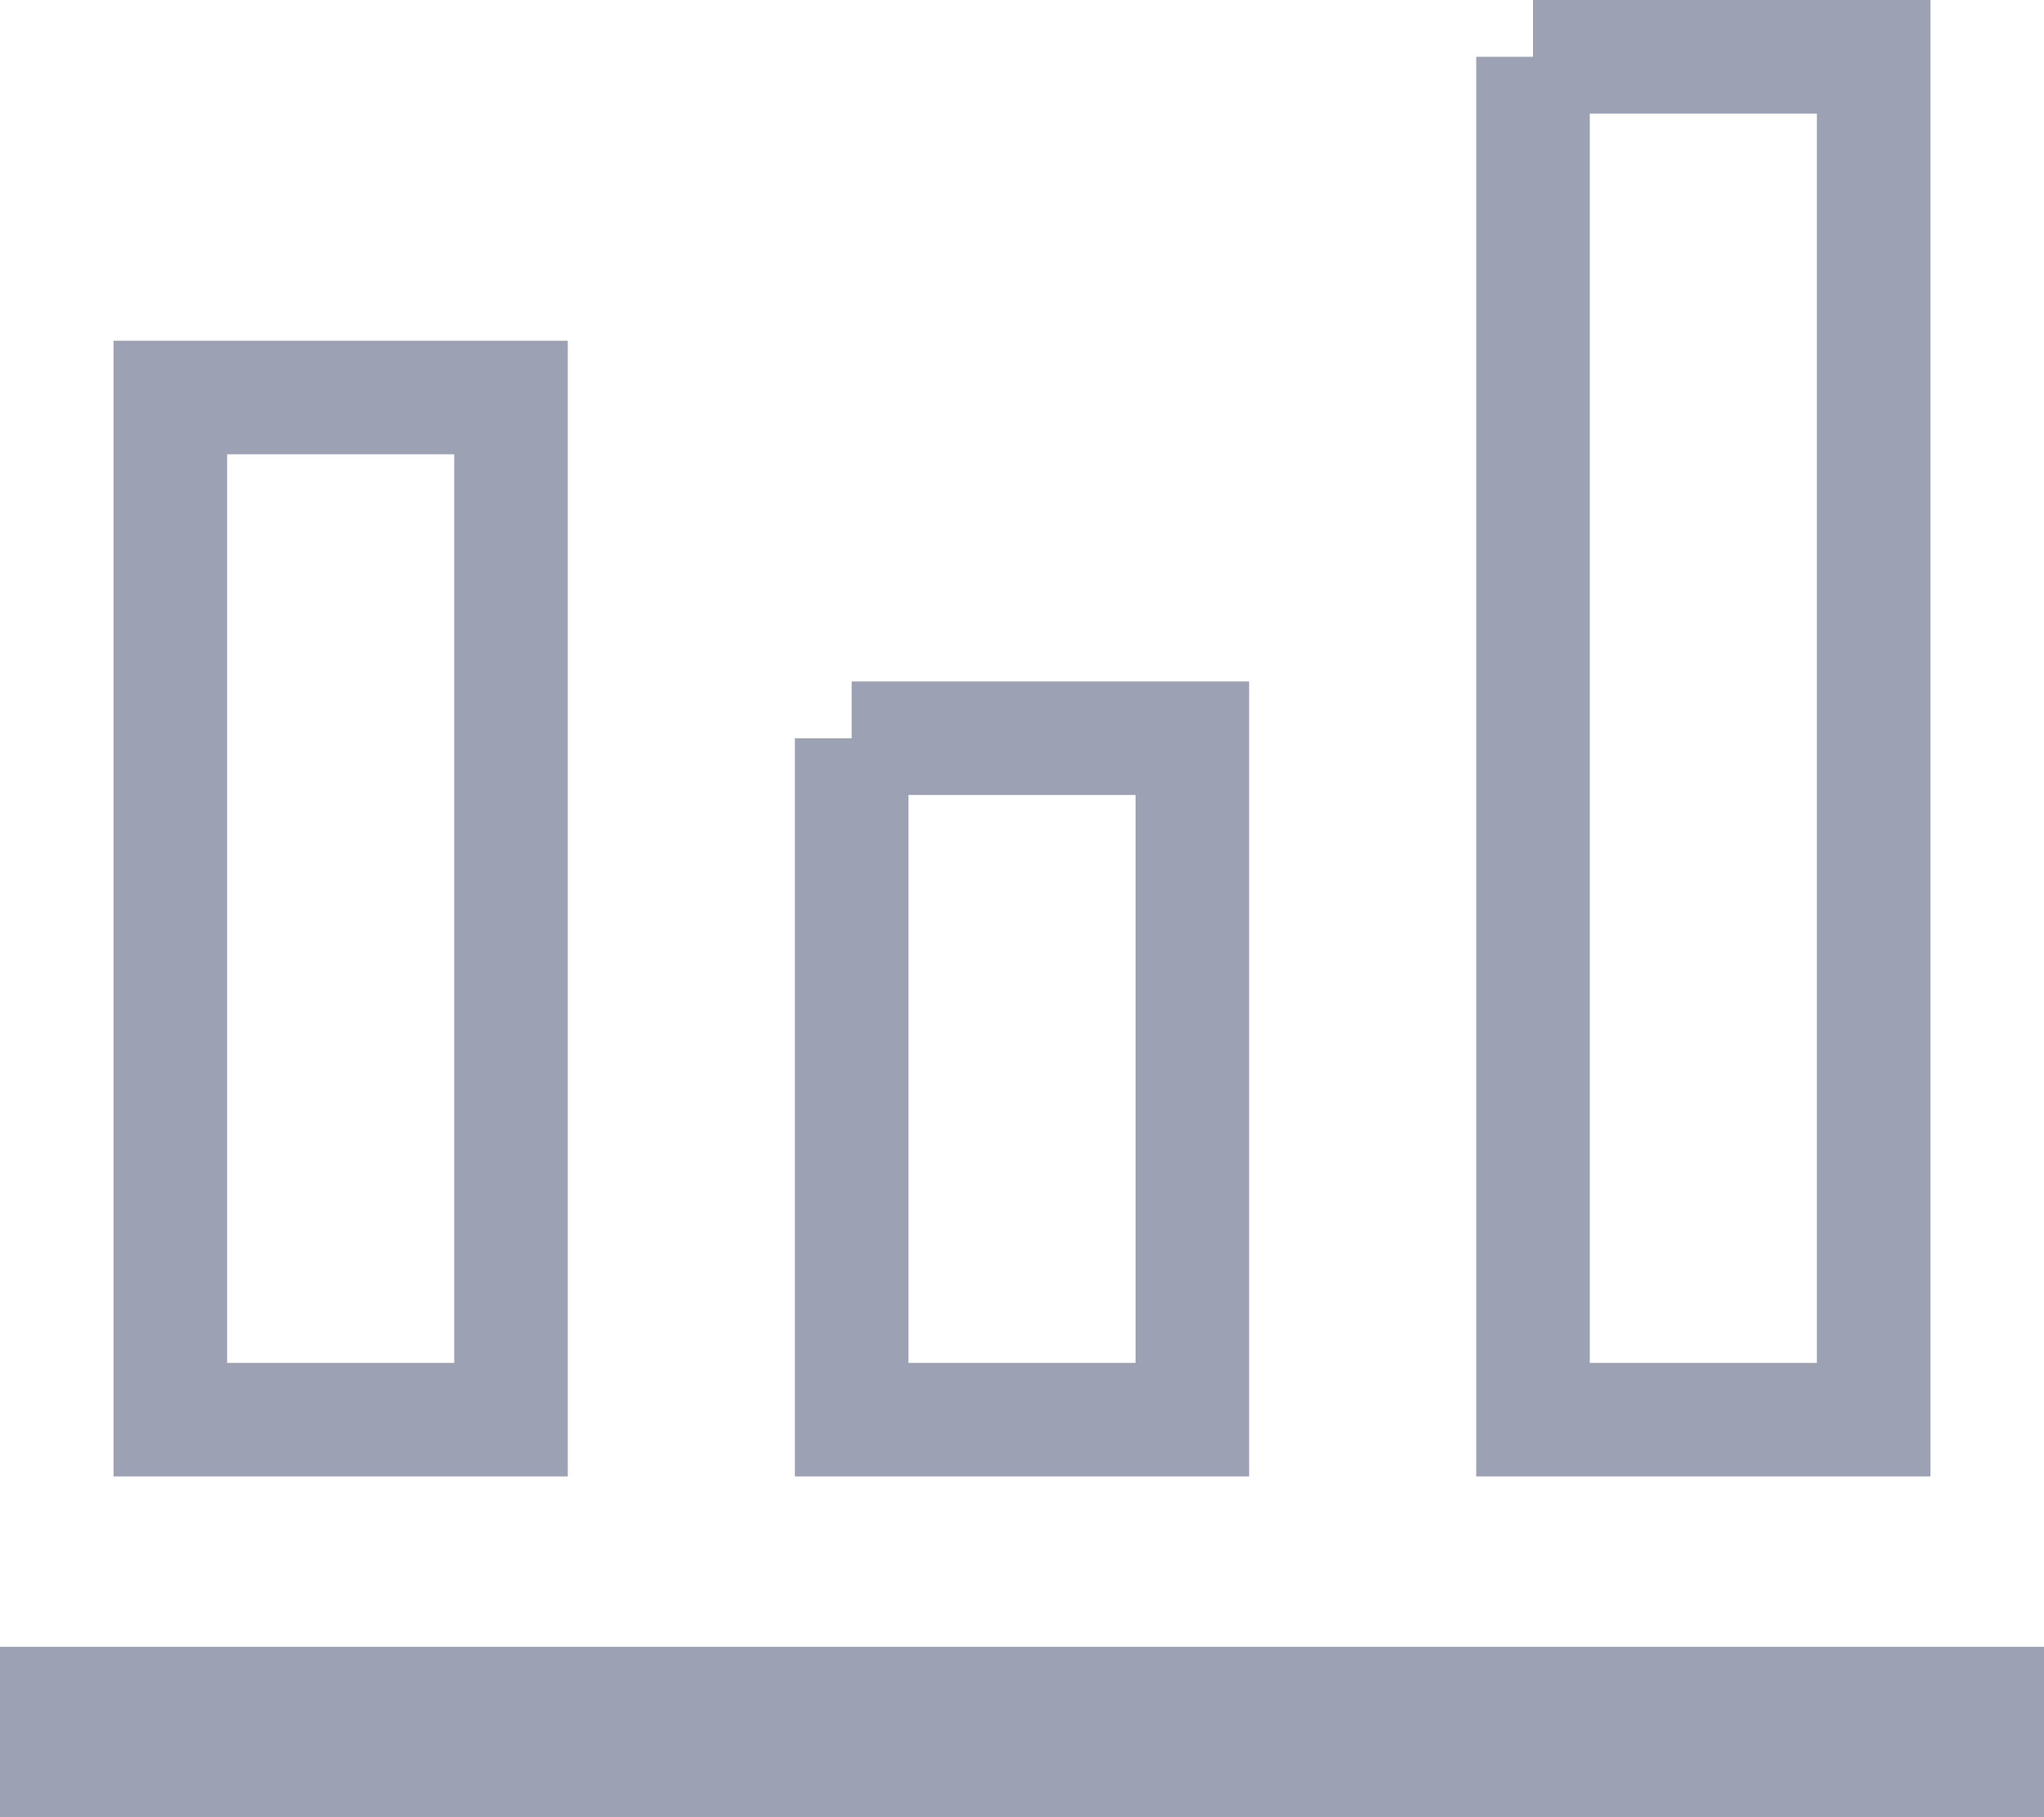 <svg xmlns="http://www.w3.org/2000/svg" width="36" height="32" viewBox="0 0 36 32">
    <g fill="none" fill-rule="evenodd">
        <path stroke="#9CA1B3" stroke-width="2" d="M15 13v12h6V13h-6zM3 7v18h6V7H3zm24-6v24h6V1h-6z"/>
        <path fill="#9CA1B3" d="M0 29h36v3H0z"/>
    </g>
</svg>
